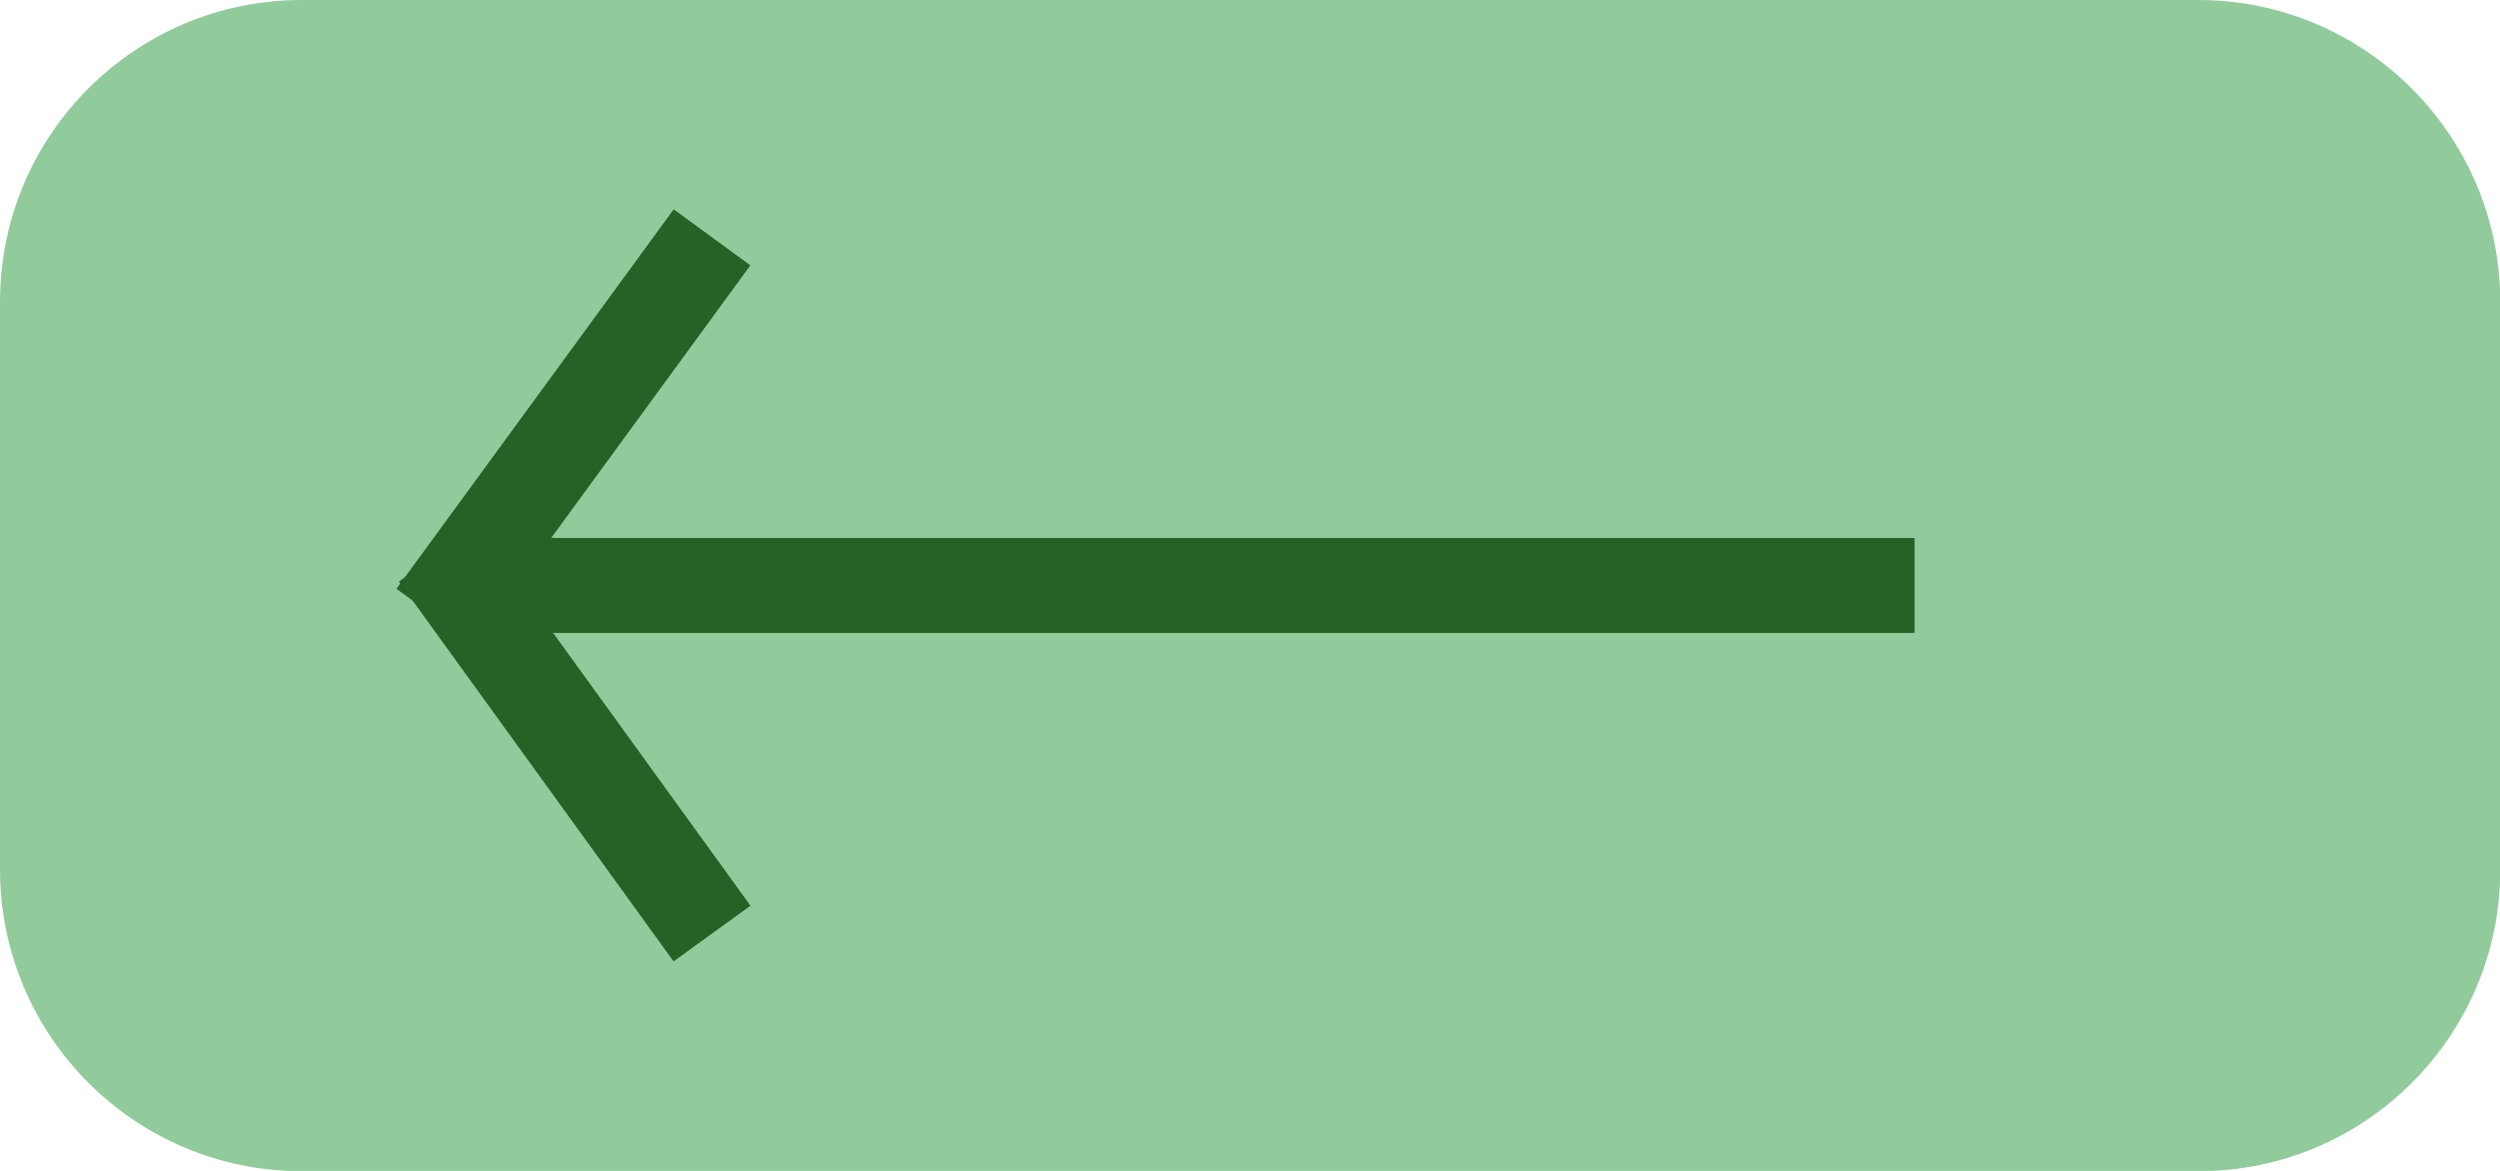 <?xml version="1.0" encoding="UTF-8"?><svg id="Layer_1" xmlns="http://www.w3.org/2000/svg" width="79" height="37" viewBox="0 0 79 37"><defs><style>.cls-1{fill:none;stroke:#266126;stroke-miterlimit:10;stroke-width:3px;}.cls-2{fill:#91cb9c;stroke-width:0px;}</style></defs><rect class="cls-2" x=".5" y=".5" width="78" height="36" rx="9.04" ry="9.04"/><path class="cls-2" d="m69.46,1c4.71,0,8.54,3.83,8.54,8.54v17.93c0,4.71-3.83,8.54-8.54,8.54H9.54c-4.71,0-8.54-3.83-8.54-8.54V9.54C1,4.83,4.83,1,9.54,1h59.93M69.46,0H9.54C4.27,0,0,4.27,0,9.54v17.93c0,5.27,4.27,9.54,9.54,9.54h59.93c5.27,0,9.54-4.27,9.54-9.54V9.54C79,4.27,74.73,0,69.46,0h0Z"/><line class="cls-1" x1="15" y1="18.5" x2="60.5" y2="18.5"/><line class="cls-1" x1="22.5" y1="29.5" x2="13.82" y2="17.5"/><line class="cls-1" x1="13.74" y1="19.49" x2="22.5" y2="7.5"/></svg>